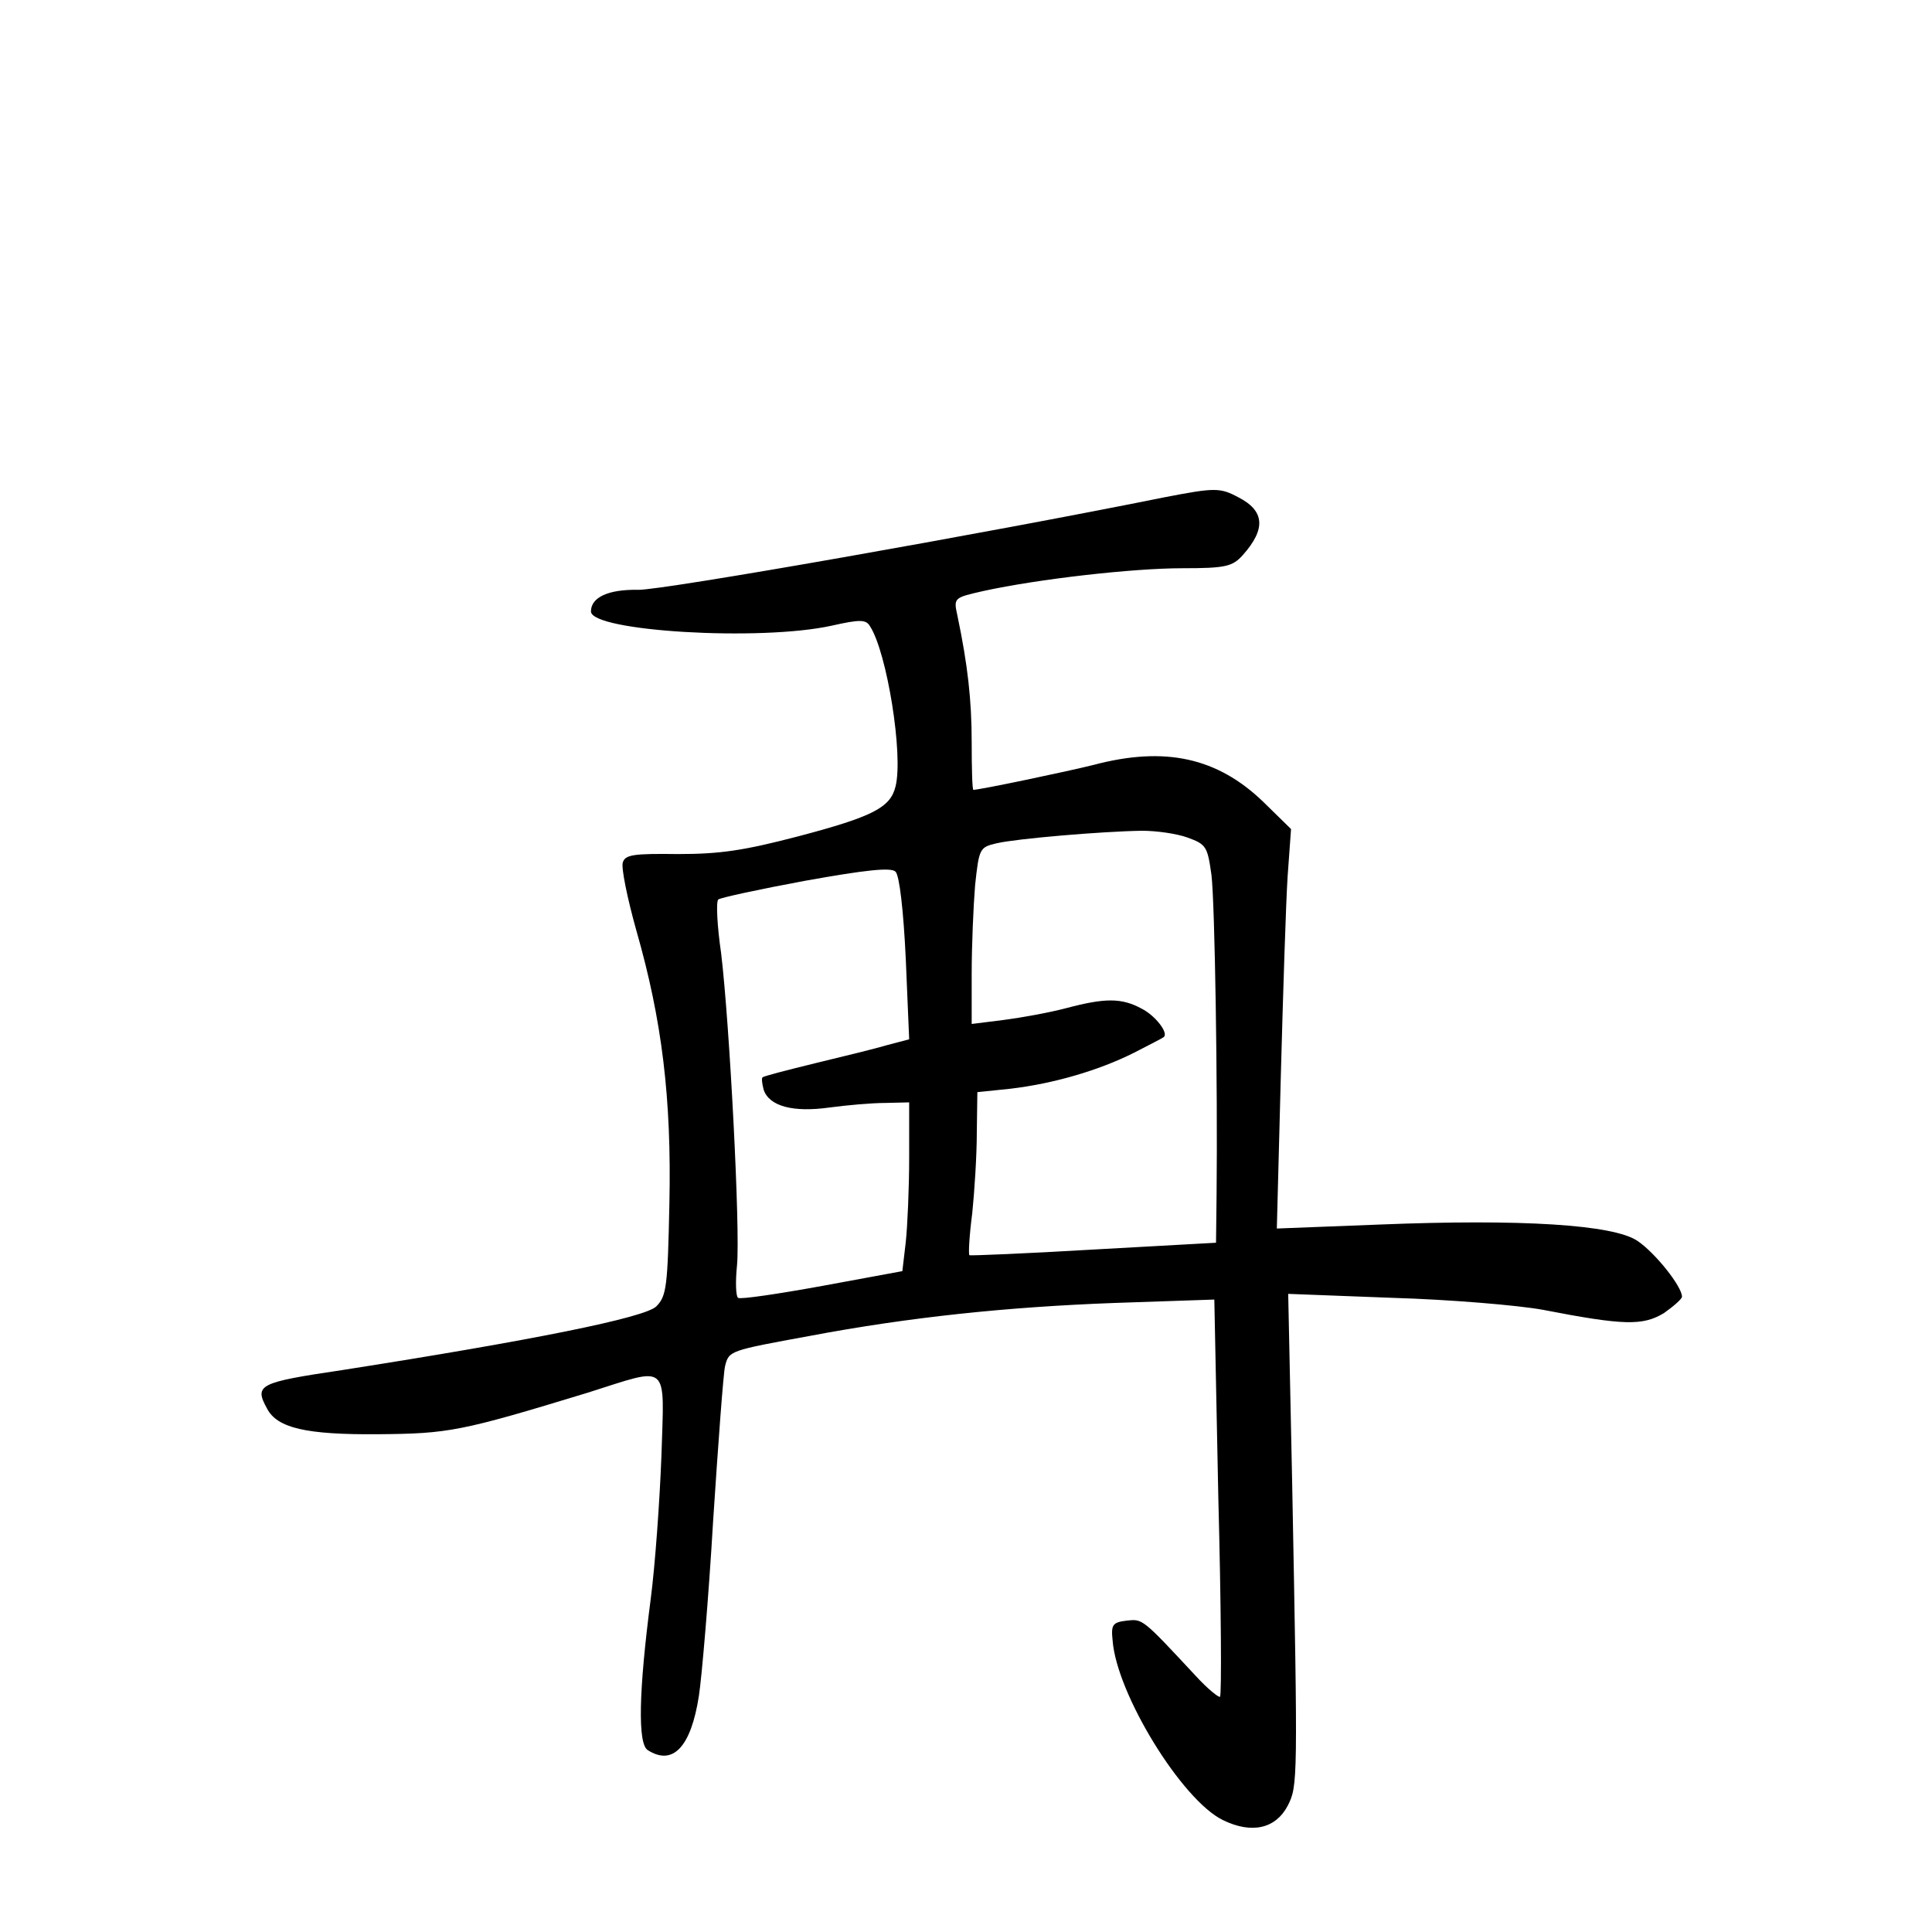<?xml version="1.0" standalone="no"?>
<!DOCTYPE svg PUBLIC "-//W3C//DTD SVG 20010904//EN"
 "http://www.w3.org/TR/2001/REC-SVG-20010904/DTD/svg10.dtd">
<svg version="1.0" xmlns="http://www.w3.org/2000/svg"
 width="340pt" height="340pt" viewBox="0 0 340 340"
 preserveAspectRatio="xMidYMid meet">
<g transform="translate(0,340) scale(0.1,-0.1)"
fill="#000000" stroke="none">
<path d="M2050 2525 c-317 -64 -885 -164 -927 -163 -52 1 -83 -13 -83 -38 0
-35 298 -53 424 -25 49 11 60 11 67 -1 30 -46 59 -227 45 -282 -9 -37 -39 -53
-172 -88 -96 -25 -137 -31 -211 -31 -78 1 -93 -1 -97 -15 -3 -9 8 -63 24 -120
45 -157 62 -295 58 -481 -3 -145 -5 -162 -23 -180 -20 -20 -220 -60 -552 -112
-148 -22 -156 -26 -133 -68 18 -34 68 -46 195 -45 125 1 146 5 369 73 146 46
135 56 130 -111 -3 -79 -11 -192 -19 -253 -21 -162 -23 -254 -5 -265 44 -28
76 5 90 96 5 33 17 171 25 308 9 137 18 260 21 272 7 27 7 27 149 53 175 33
347 51 536 58 l176 6 7 -347 c5 -191 6 -349 3 -352 -2 -2 -22 14 -43 37 -94
101 -93 100 -121 97 -25 -3 -28 -7 -25 -35 7 -94 122 -281 194 -316 51 -25 93
-15 114 25 18 35 18 42 8 567 l-7 334 184 -7 c101 -3 220 -13 264 -21 144 -28
176 -28 213 -6 17 12 32 25 32 29 0 18 -47 77 -78 98 -42 29 -205 39 -454 29
l-181 -7 7 268 c4 148 9 306 12 352 l6 83 -49 48 c-81 78 -173 98 -298 65 -48
-12 -201 -44 -212 -44 -2 0 -3 37 -3 83 0 75 -7 137 -25 223 -7 32 -7 32 46
44 96 21 262 40 350 40 76 0 88 3 106 23 41 46 39 78 -8 102 -32 17 -41 17
-129 0z m40 -599 c33 -12 35 -16 42 -66 6 -50 11 -373 9 -561 l-1 -86 -216
-12 c-118 -7 -217 -11 -218 -10 -2 2 0 36 5 74 4 39 8 102 8 141 l1 72 58 6
c76 9 155 32 217 63 27 14 51 26 53 28 9 7 -15 38 -39 50 -35 19 -64 19 -132
1 -30 -8 -80 -17 -111 -21 l-56 -7 0 88 c0 49 3 119 6 156 7 65 8 67 38 74 34
8 185 21 256 22 25 0 61 -5 80 -12z m-496 -213 l6 -142 -38 -10 c-20 -6 -77
-20 -127 -32 -49 -12 -92 -23 -93 -25 -2 -1 -1 -11 2 -22 10 -29 52 -40 116
-31 30 4 74 8 98 8 l42 1 0 -97 c0 -54 -3 -121 -6 -149 l-6 -51 -141 -26 c-77
-14 -144 -24 -148 -21 -4 2 -5 28 -2 57 6 62 -13 426 -28 550 -7 48 -9 90 -5
94 3 3 72 18 153 33 106 19 151 24 159 16 7 -7 14 -69 18 -153z"/>
</g>
</svg>
